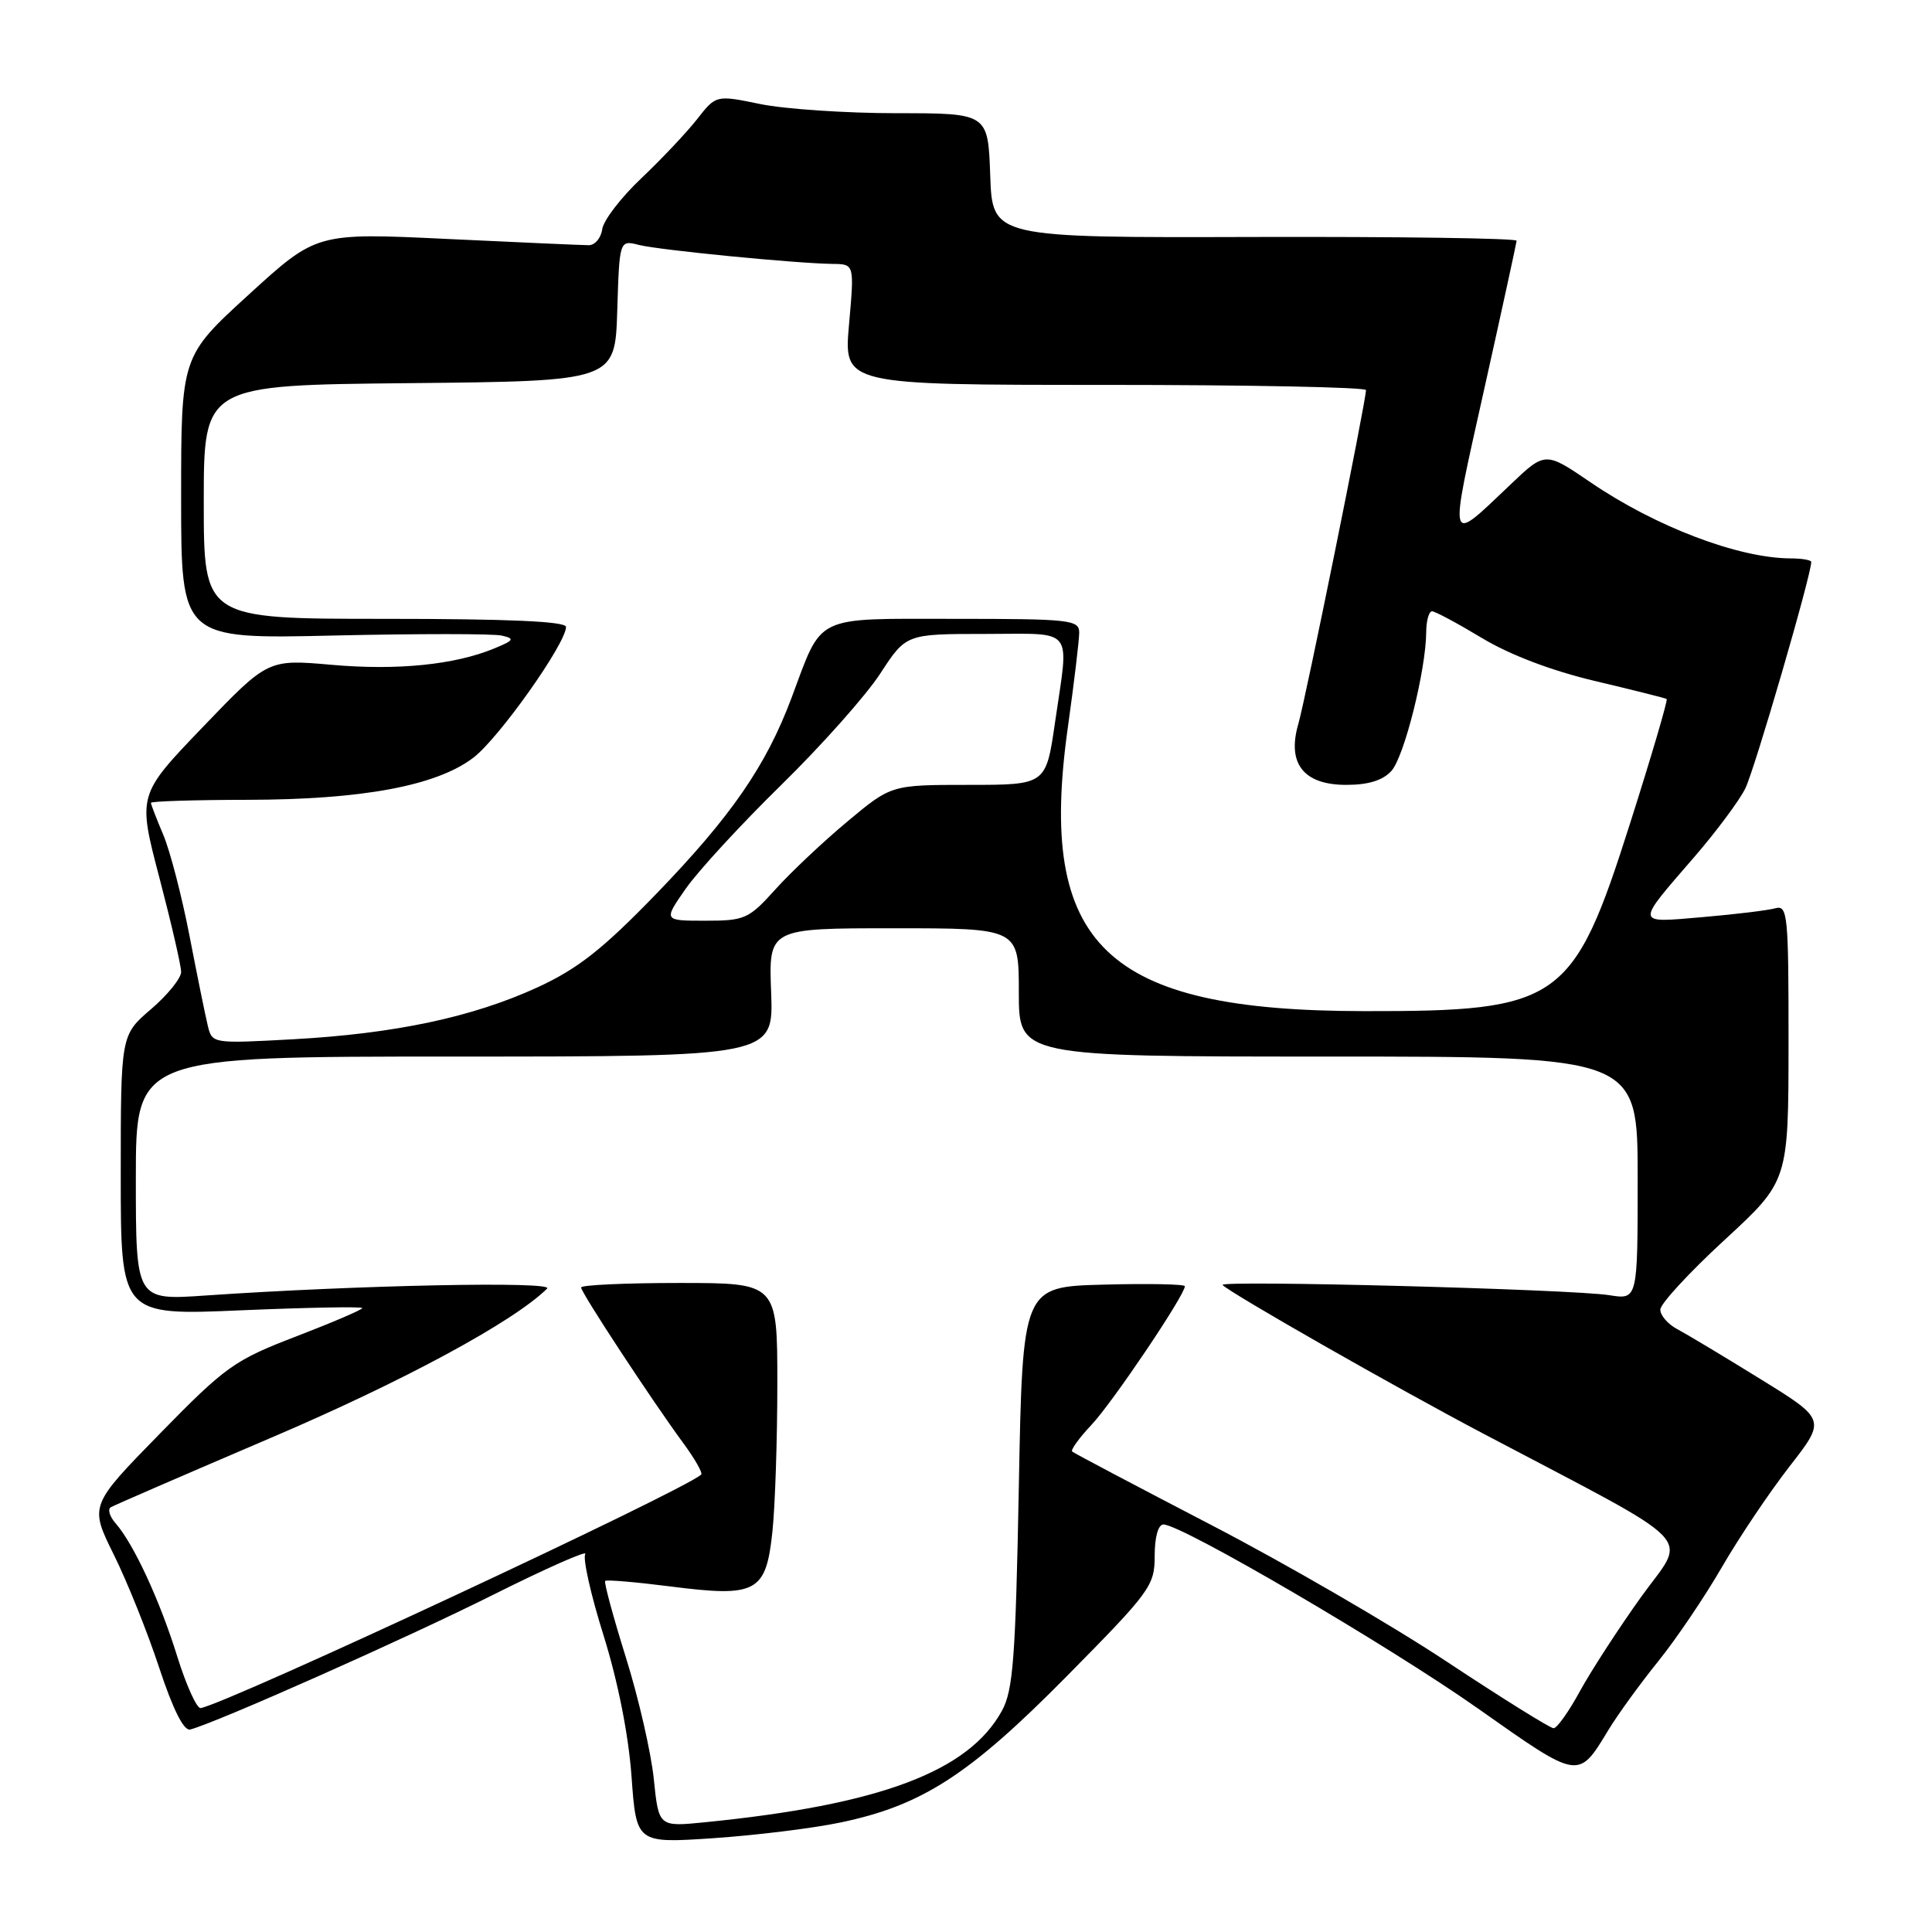 <?xml version="1.0" encoding="UTF-8" standalone="no"?>
<!DOCTYPE svg PUBLIC "-//W3C//DTD SVG 1.1//EN" "http://www.w3.org/Graphics/SVG/1.1/DTD/svg11.dtd" >
<svg xmlns="http://www.w3.org/2000/svg" xmlns:xlink="http://www.w3.org/1999/xlink" version="1.1" viewBox="0 0 256 256">
 <g >
 <path fill="currentColor"
d=" M 111.37 241.49 C 122.18 239.23 128.44 235.19 141.38 222.08 C 152.46 210.86 153.00 210.12 153.00 206.16 C 153.00 203.67 153.47 202.00 154.16 202.00 C 156.57 202.00 184.02 218.06 195.86 226.40 C 209.37 235.92 209.09 235.87 213.18 229.14 C 214.40 227.14 217.34 223.08 219.73 220.12 C 222.12 217.16 225.92 211.53 228.18 207.62 C 230.45 203.70 234.48 197.71 237.13 194.30 C 241.96 188.10 241.96 188.10 233.23 182.71 C 228.43 179.74 223.49 176.78 222.25 176.12 C 221.01 175.47 220.00 174.30 220.00 173.53 C 220.00 172.77 223.82 168.62 228.49 164.32 C 236.98 156.50 236.98 156.50 236.99 138.18 C 237.00 121.22 236.87 119.90 235.25 120.35 C 234.29 120.62 229.96 121.15 225.63 121.52 C 216.58 122.29 216.63 122.66 224.55 113.50 C 227.40 110.20 230.42 106.15 231.25 104.50 C 232.46 102.10 240.00 76.21 240.00 74.46 C 240.00 74.21 238.76 73.99 237.25 73.99 C 230.34 73.96 219.35 69.78 210.74 63.90 C 204.75 59.82 204.75 59.82 200.13 64.22 C 191.77 72.16 191.94 72.78 196.63 51.73 C 198.99 41.15 200.93 32.23 200.96 31.90 C 200.98 31.57 185.36 31.35 166.25 31.40 C 131.50 31.50 131.50 31.50 131.21 23.25 C 130.92 15.00 130.92 15.00 118.77 15.00 C 112.09 15.00 103.98 14.45 100.75 13.79 C 94.88 12.58 94.88 12.58 92.37 15.79 C 90.98 17.56 87.66 21.08 84.98 23.62 C 82.30 26.15 79.97 29.19 79.80 30.36 C 79.64 31.54 78.83 32.50 78.00 32.49 C 77.17 32.49 68.72 32.11 59.22 31.66 C 41.94 30.84 41.94 30.84 32.97 39.03 C 24.00 47.22 24.00 47.22 24.00 65.95 C 24.00 84.68 24.00 84.68 44.25 84.21 C 55.39 83.96 65.40 83.96 66.50 84.22 C 68.24 84.62 68.11 84.85 65.50 85.92 C 60.26 88.09 52.63 88.86 43.94 88.09 C 35.50 87.35 35.50 87.35 26.87 96.34 C 18.24 105.33 18.24 105.33 21.12 116.30 C 22.70 122.33 24.00 127.95 24.00 128.79 C 24.00 129.62 22.20 131.85 20.00 133.73 C 16.00 137.16 16.00 137.16 16.00 155.73 C 16.00 174.31 16.00 174.31 32.00 173.62 C 40.80 173.25 48.00 173.11 48.00 173.33 C 48.00 173.54 44.06 175.23 39.25 177.08 C 31.05 180.23 29.91 181.04 21.18 189.97 C 11.86 199.50 11.86 199.50 15.08 206.00 C 16.85 209.57 19.56 216.32 21.10 221.00 C 22.92 226.52 24.36 229.38 25.20 229.17 C 28.60 228.30 53.89 217.06 65.34 211.32 C 72.40 207.79 77.90 205.36 77.55 205.92 C 77.20 206.49 78.29 211.35 79.98 216.72 C 81.88 222.81 83.28 229.85 83.68 235.38 C 84.32 244.25 84.32 244.25 94.51 243.57 C 100.12 243.19 107.71 242.26 111.37 241.49 Z  M 86.63 235.71 C 86.27 232.22 84.61 224.96 82.92 219.58 C 81.24 214.20 80.01 209.65 80.19 209.48 C 80.37 209.30 84.25 209.63 88.81 210.21 C 100.27 211.68 101.50 211.01 102.35 202.94 C 102.71 199.51 103.00 190.70 103.00 183.35 C 103.00 170.00 103.00 170.00 90.00 170.00 C 82.85 170.00 77.00 170.27 77.00 170.60 C 77.00 171.28 86.41 185.61 90.56 191.25 C 92.08 193.32 93.14 195.18 92.91 195.39 C 90.60 197.53 30.36 225.64 26.59 226.33 C 26.09 226.42 24.69 223.35 23.49 219.50 C 21.18 212.06 17.71 204.57 15.32 201.85 C 14.52 200.94 14.24 199.98 14.68 199.72 C 15.13 199.45 24.72 195.30 35.99 190.48 C 53.44 183.03 68.08 175.12 72.50 170.74 C 73.50 169.75 47.36 170.28 27.25 171.66 C 18.00 172.30 18.00 172.30 18.00 156.15 C 18.00 140.00 18.00 140.00 60.25 140.00 C 102.50 140.00 102.50 140.00 102.18 131.50 C 101.85 123.00 101.85 123.00 118.43 123.00 C 135.00 123.00 135.00 123.00 135.00 131.50 C 135.00 140.00 135.00 140.00 176.00 140.00 C 217.00 140.00 217.00 140.00 217.00 156.11 C 217.00 172.22 217.00 172.22 213.25 171.62 C 208.31 170.83 161.35 169.60 162.00 170.27 C 163.04 171.36 184.97 183.87 196.50 189.94 C 225.76 205.37 223.56 203.10 217.45 211.61 C 214.48 215.76 210.84 221.37 209.36 224.07 C 207.89 226.78 206.31 229.00 205.86 229.00 C 205.41 229.00 199.04 225.03 191.71 220.18 C 184.38 215.32 170.31 207.16 160.44 202.04 C 150.57 196.91 142.31 192.55 142.07 192.34 C 141.83 192.14 143.01 190.51 144.68 188.74 C 147.46 185.77 157.00 171.61 157.00 170.43 C 157.00 170.16 152.16 170.06 146.25 170.22 C 135.50 170.50 135.50 170.50 135.00 197.00 C 134.57 219.63 134.25 223.96 132.77 226.67 C 128.35 234.74 116.61 239.15 93.39 241.46 C 87.28 242.07 87.28 242.07 86.63 235.71 Z  M 27.53 135.90 C 27.21 134.58 26.12 129.22 25.11 124.00 C 24.10 118.78 22.54 112.76 21.64 110.63 C 20.74 108.50 20.00 106.59 20.00 106.38 C 20.00 106.17 25.74 105.99 32.75 105.98 C 47.99 105.96 57.83 104.13 62.72 100.40 C 66.10 97.83 75.00 85.26 75.00 83.07 C 75.00 82.34 67.45 82.00 51.00 82.00 C 27.00 82.00 27.00 82.00 27.00 66.52 C 27.00 51.03 27.00 51.03 54.25 50.77 C 81.50 50.50 81.50 50.50 81.79 41.15 C 82.08 31.80 82.08 31.80 84.68 32.46 C 87.42 33.14 105.48 34.91 110.35 34.97 C 113.21 35.00 113.21 35.00 112.50 43.00 C 111.79 51.00 111.79 51.00 146.40 51.00 C 165.43 51.00 181.00 51.31 181.00 51.69 C 181.00 53.14 172.99 92.66 172.03 95.95 C 170.51 101.17 172.74 104.00 178.37 104.00 C 181.31 104.00 183.23 103.41 184.37 102.15 C 186.07 100.27 188.95 88.78 188.98 83.75 C 188.99 82.24 189.34 81.00 189.75 81.00 C 190.16 81.00 193.14 82.60 196.36 84.54 C 200.06 86.77 205.61 88.88 211.36 90.24 C 216.39 91.43 220.65 92.50 220.84 92.62 C 221.02 92.74 218.84 100.16 215.99 109.11 C 208.45 132.82 206.75 134.02 180.70 133.98 C 146.43 133.94 137.43 125.32 141.49 96.42 C 142.32 90.50 143.00 84.83 143.00 83.83 C 143.00 82.13 141.81 82.00 126.52 82.00 C 107.65 82.00 109.05 81.32 104.87 92.50 C 101.51 101.47 96.88 108.18 86.95 118.45 C 79.84 125.79 76.59 128.35 71.24 130.82 C 62.65 134.77 52.33 136.97 38.81 137.71 C 28.14 138.29 28.11 138.29 27.53 135.90 Z  M 90.87 117.75 C 92.50 115.41 98.20 109.22 103.53 104.00 C 108.86 98.78 114.76 92.14 116.64 89.25 C 120.06 84.00 120.06 84.00 130.53 84.00 C 142.56 84.00 141.66 82.86 139.80 95.70 C 138.60 104.00 138.60 104.00 128.35 104.00 C 118.10 104.00 118.10 104.00 112.30 108.84 C 109.11 111.50 104.81 115.55 102.75 117.84 C 99.21 121.77 98.70 122.00 93.45 122.00 C 87.90 122.00 87.90 122.00 90.87 117.75 Z "/>
</g>
</svg>
